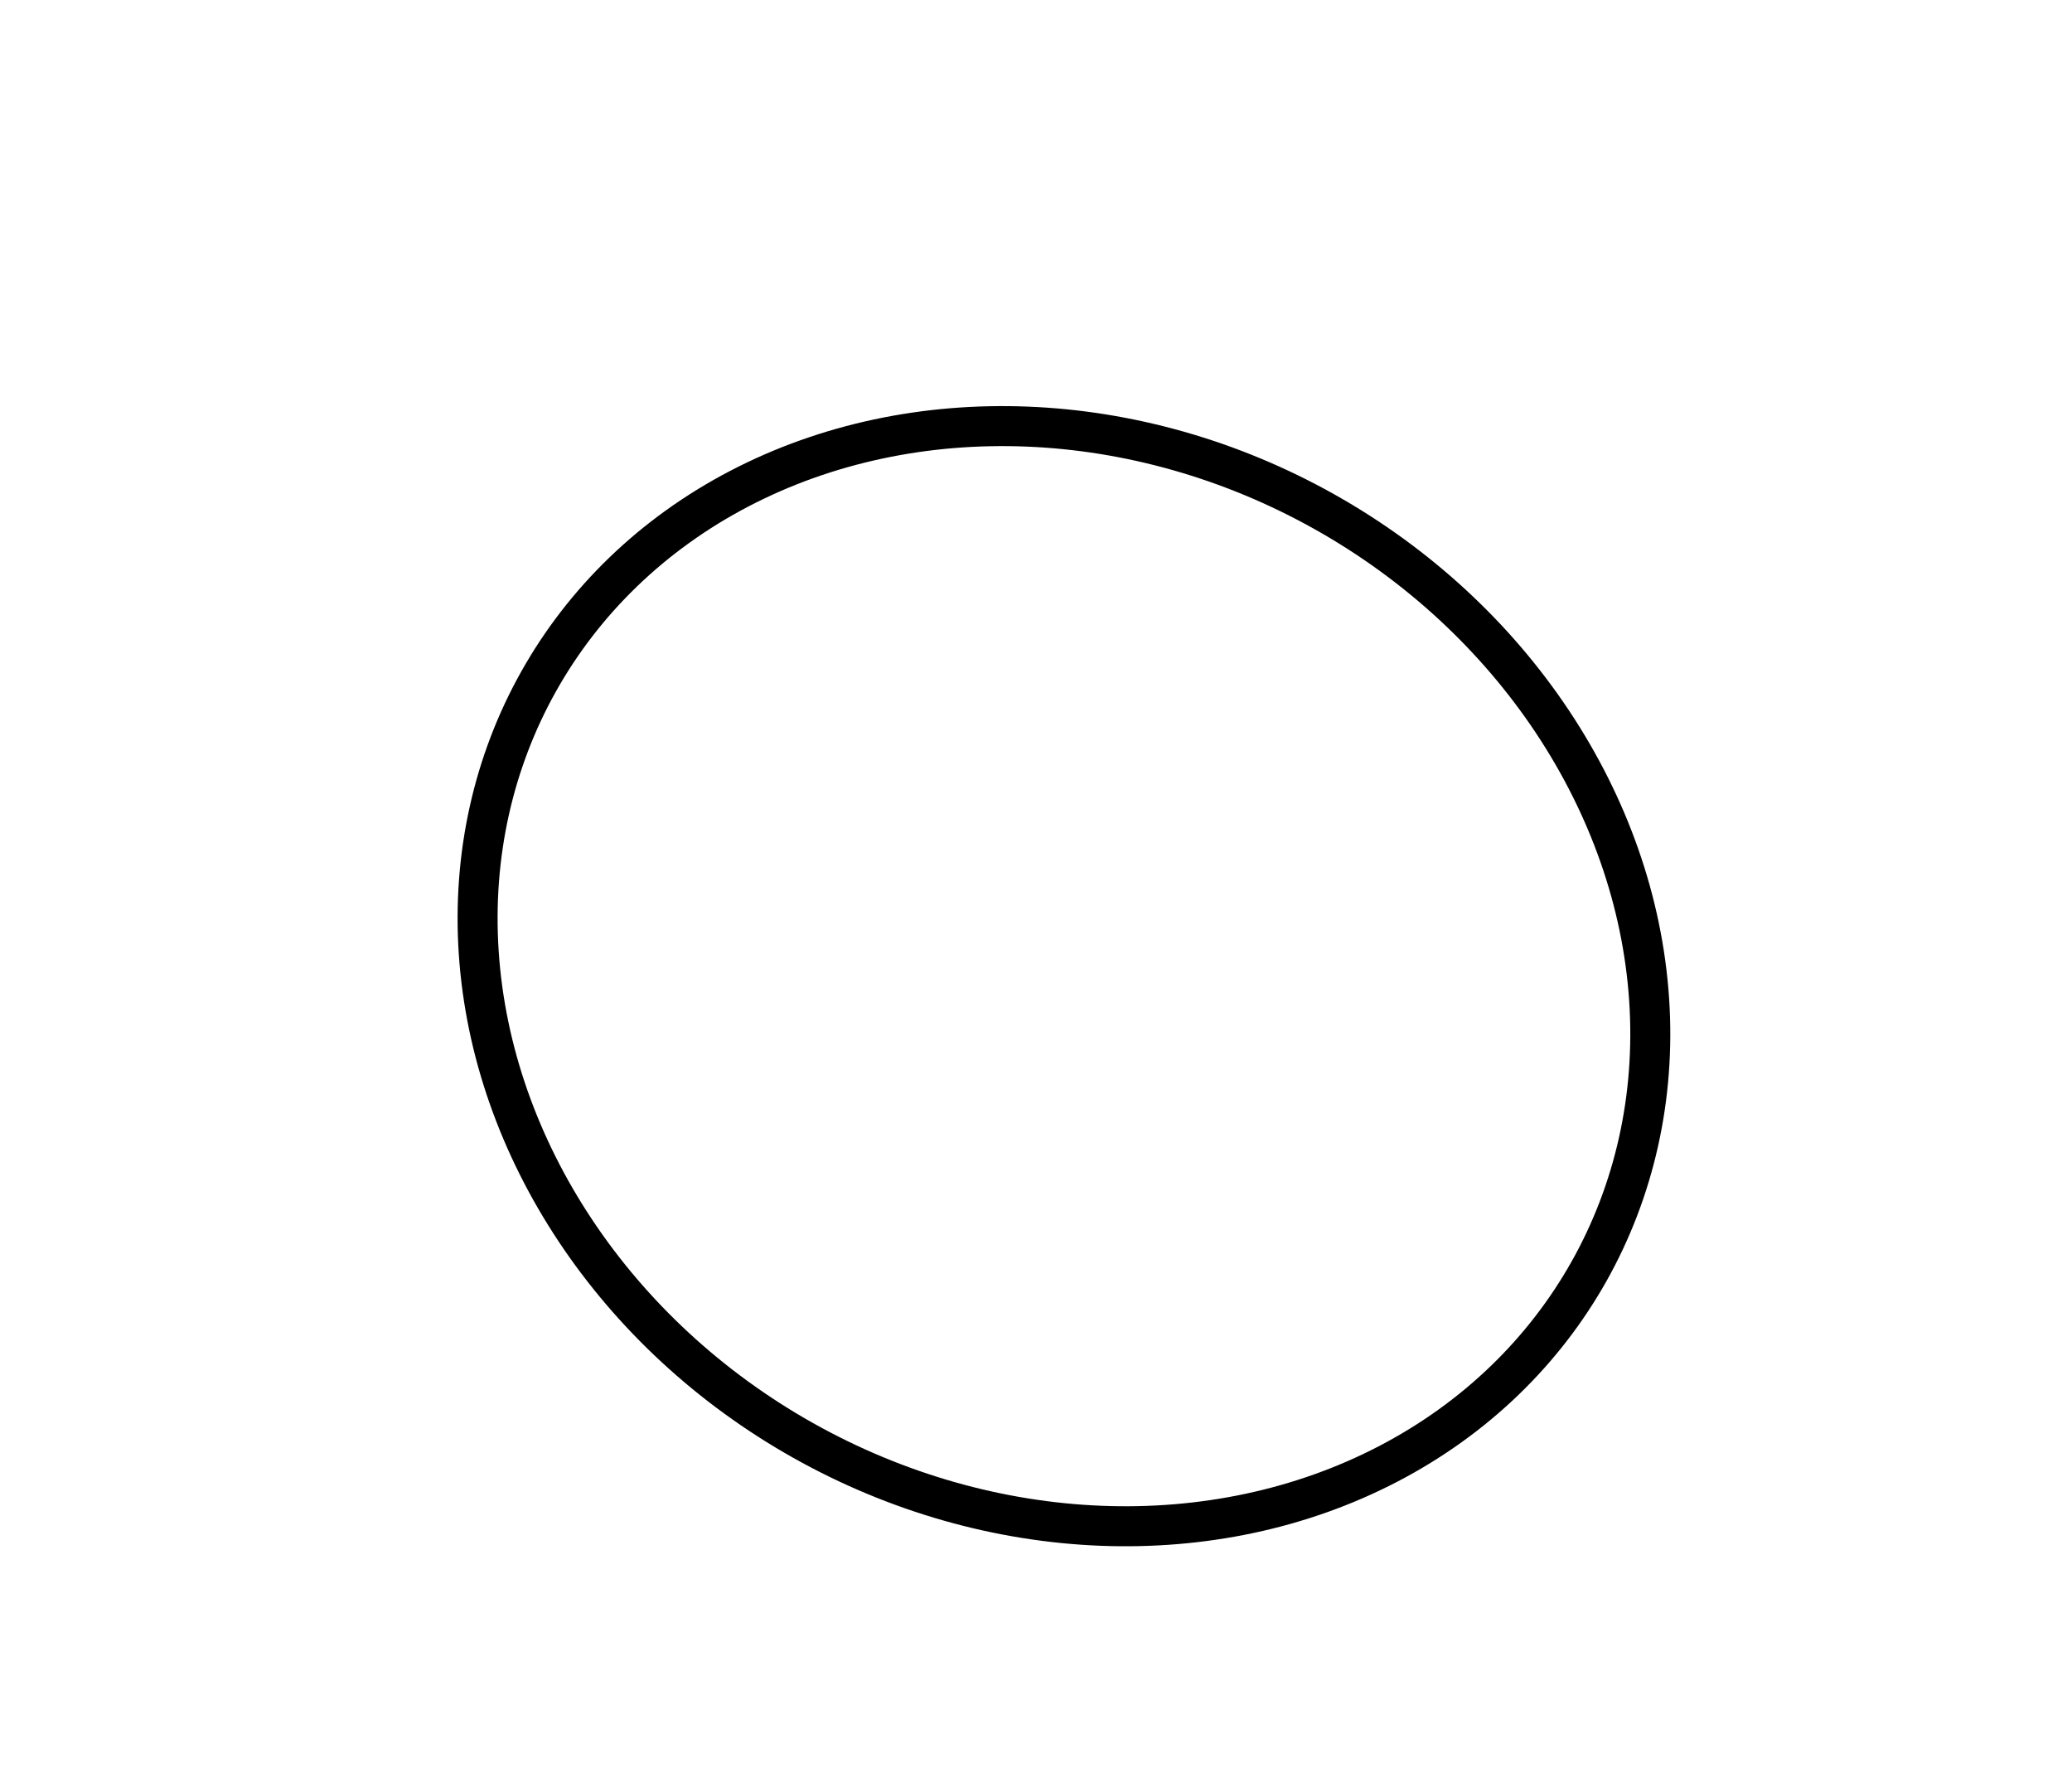 <?xml version="1.0" encoding="utf-8" ?>
<svg baseProfile="full" height="224" style="background-color: transparent;" version="1.1" viewBox="0,0,259,224" width="259" xmlns="http://www.w3.org/2000/svg" xmlns:ev="http://www.w3.org/2001/xml-events" xmlns:xlink="http://www.w3.org/1999/xlink"><defs><style type="text/css"><![CDATA[
                svg {
                    shape-rendering: geometricPrecision;
                    border: none;
                    outline: none;
                }
                path, ellipse {
                    vector-effect: non-scaling-stroke;
                }
            ]]></style></defs><ellipse cx="132.993" cy="122.014" fill="none" rx="66.559" ry="75.293" stroke="black" stroke-width="5" transform="rotate(119.32, 132.993, 122.014)" /></svg>